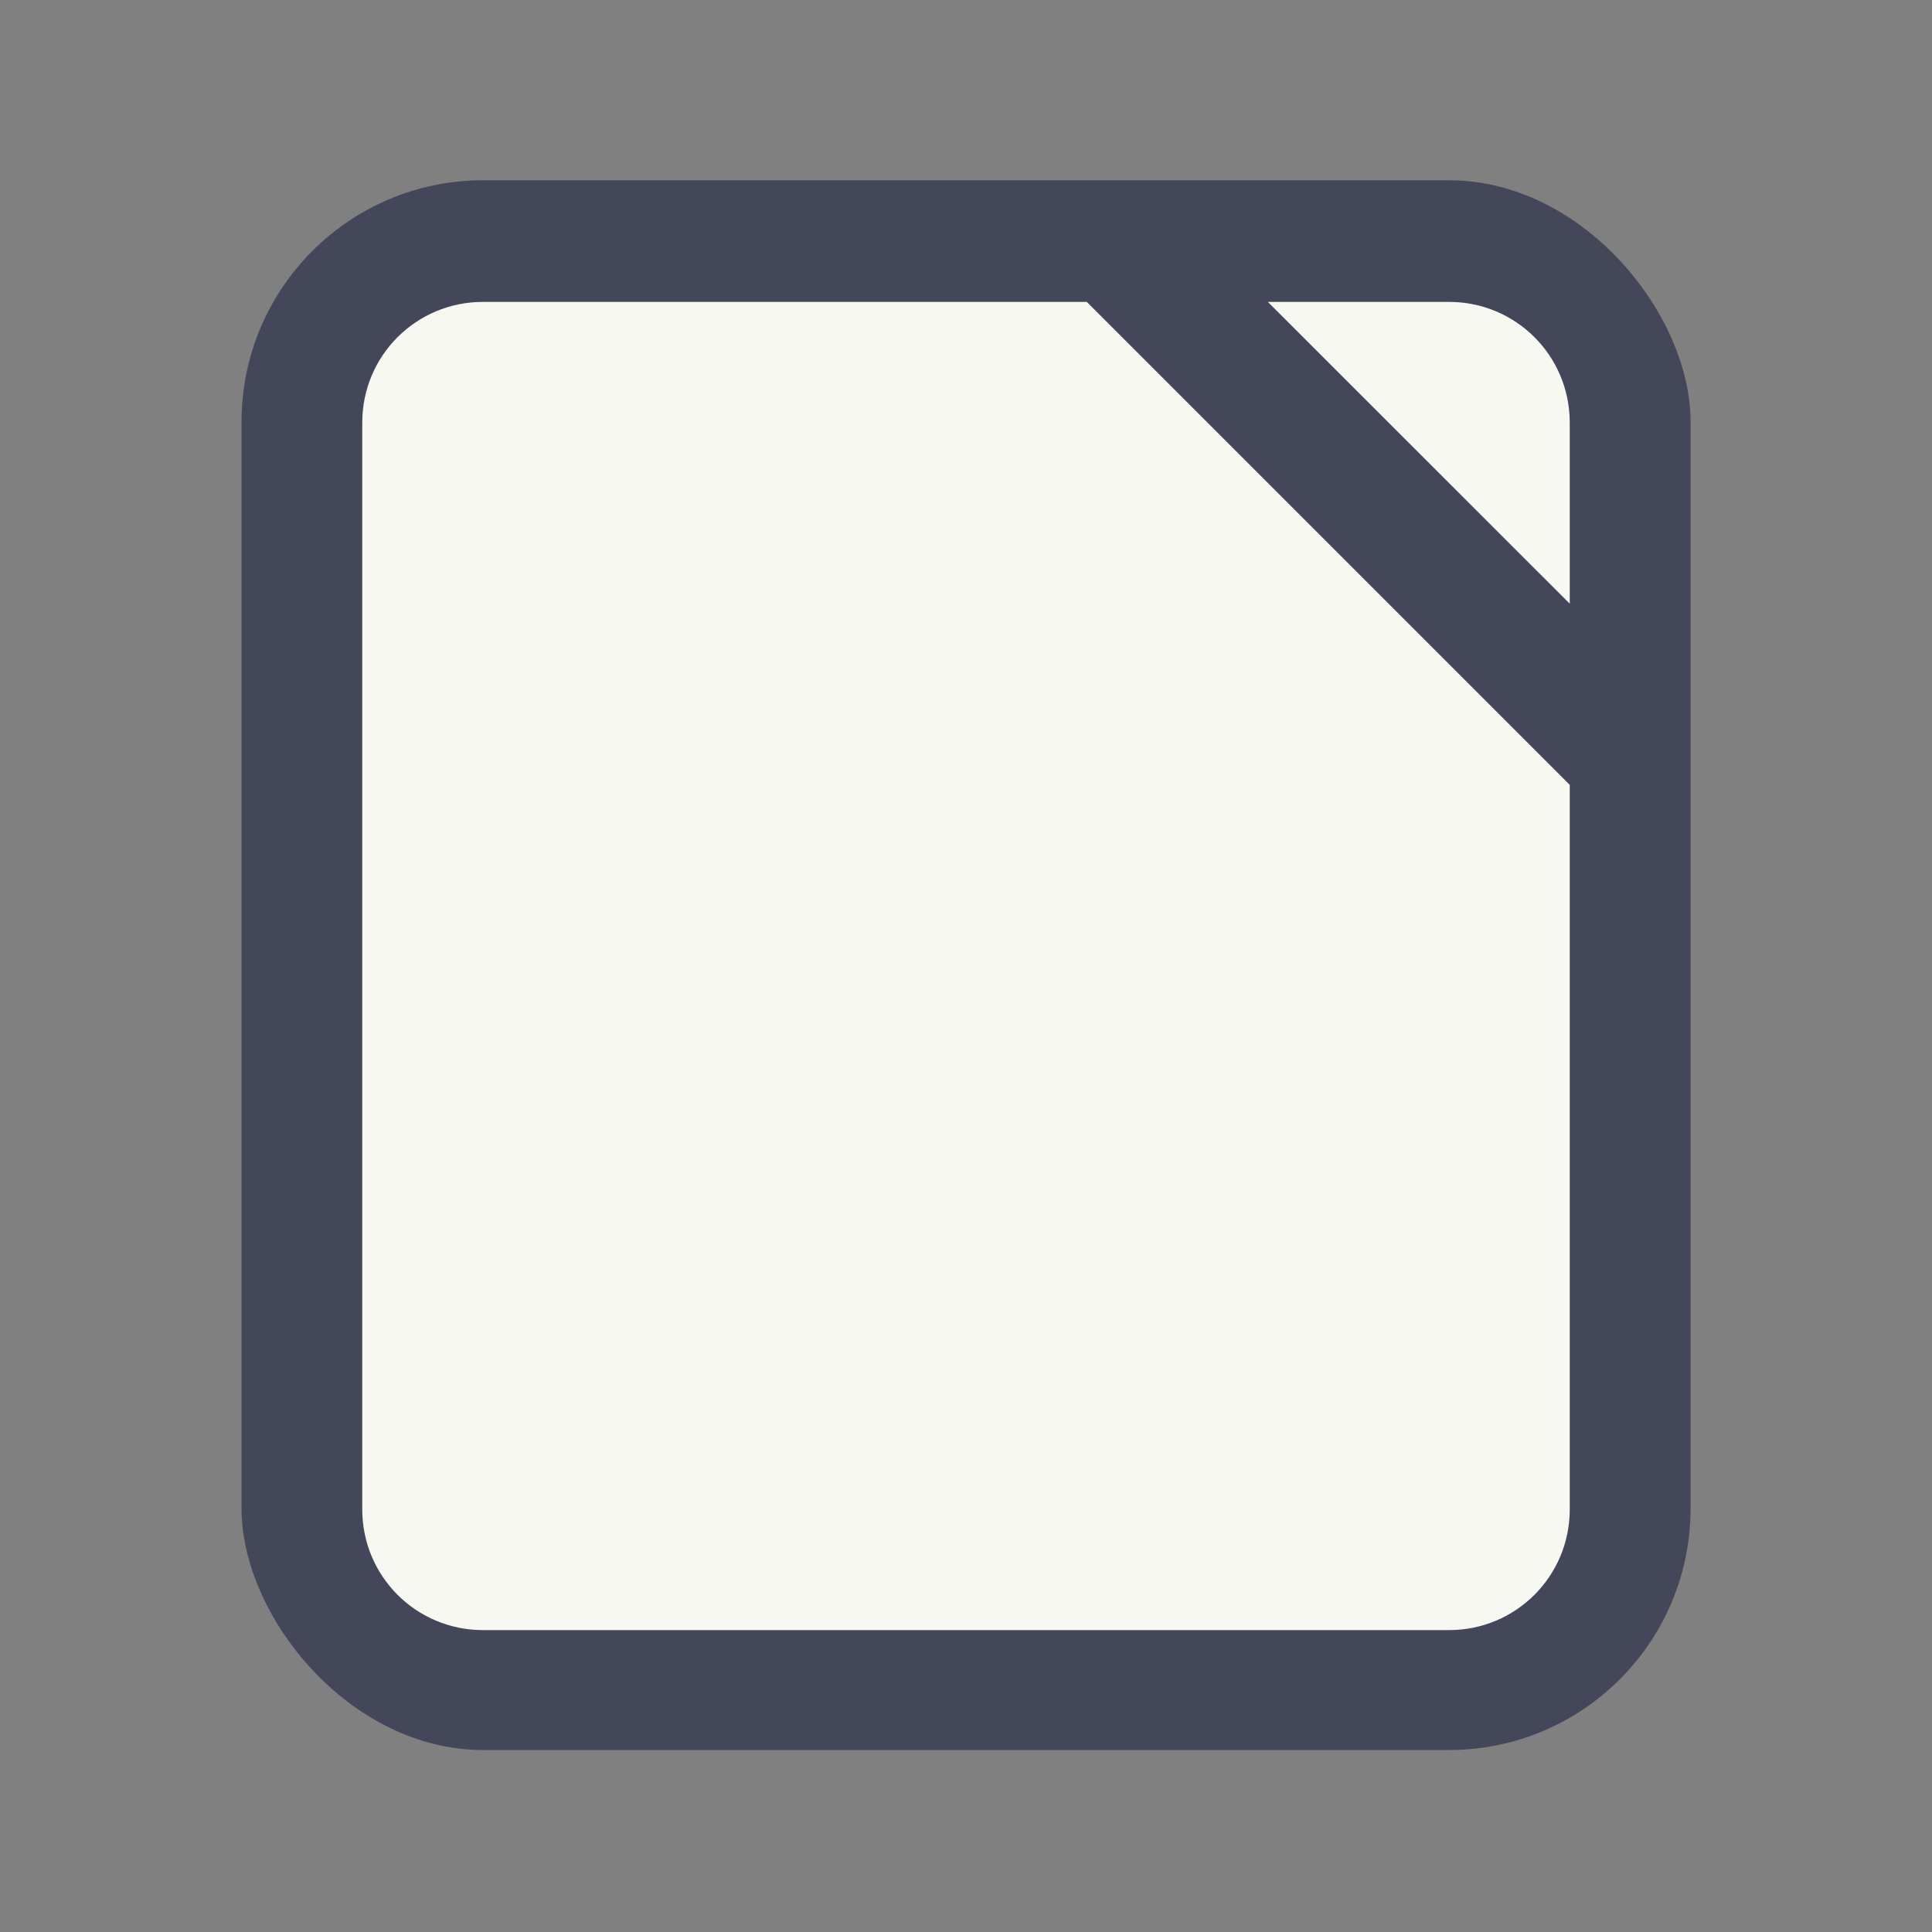 <svg xmlns="http://www.w3.org/2000/svg" width="64" height="64" viewBox="0 0 16.933 16.933"><rect x="0" y="0" width="16.933" height="16.933" fill="#808080" stroke="none"/><g paint-order="markers stroke fill" transform="translate(0 -280.07)"><rect width="12.7" height="13.758" x="2.117" y="281.65" fill="#44475a" rx="2.117" ry="2.117"/><path fill="#f8f8f2" d="M4.233 282.716c-.586 0-1.058.472-1.058 1.058v9.525c0 .586.472 1.058 1.058 1.058H12.7c.586 0 1.058-.472 1.058-1.058v-6.35l-4.233-4.233H4.233zm6.879 0 2.646 2.645v-1.587c0-.586-.472-1.058-1.058-1.058h-1.588z"/></g></svg>